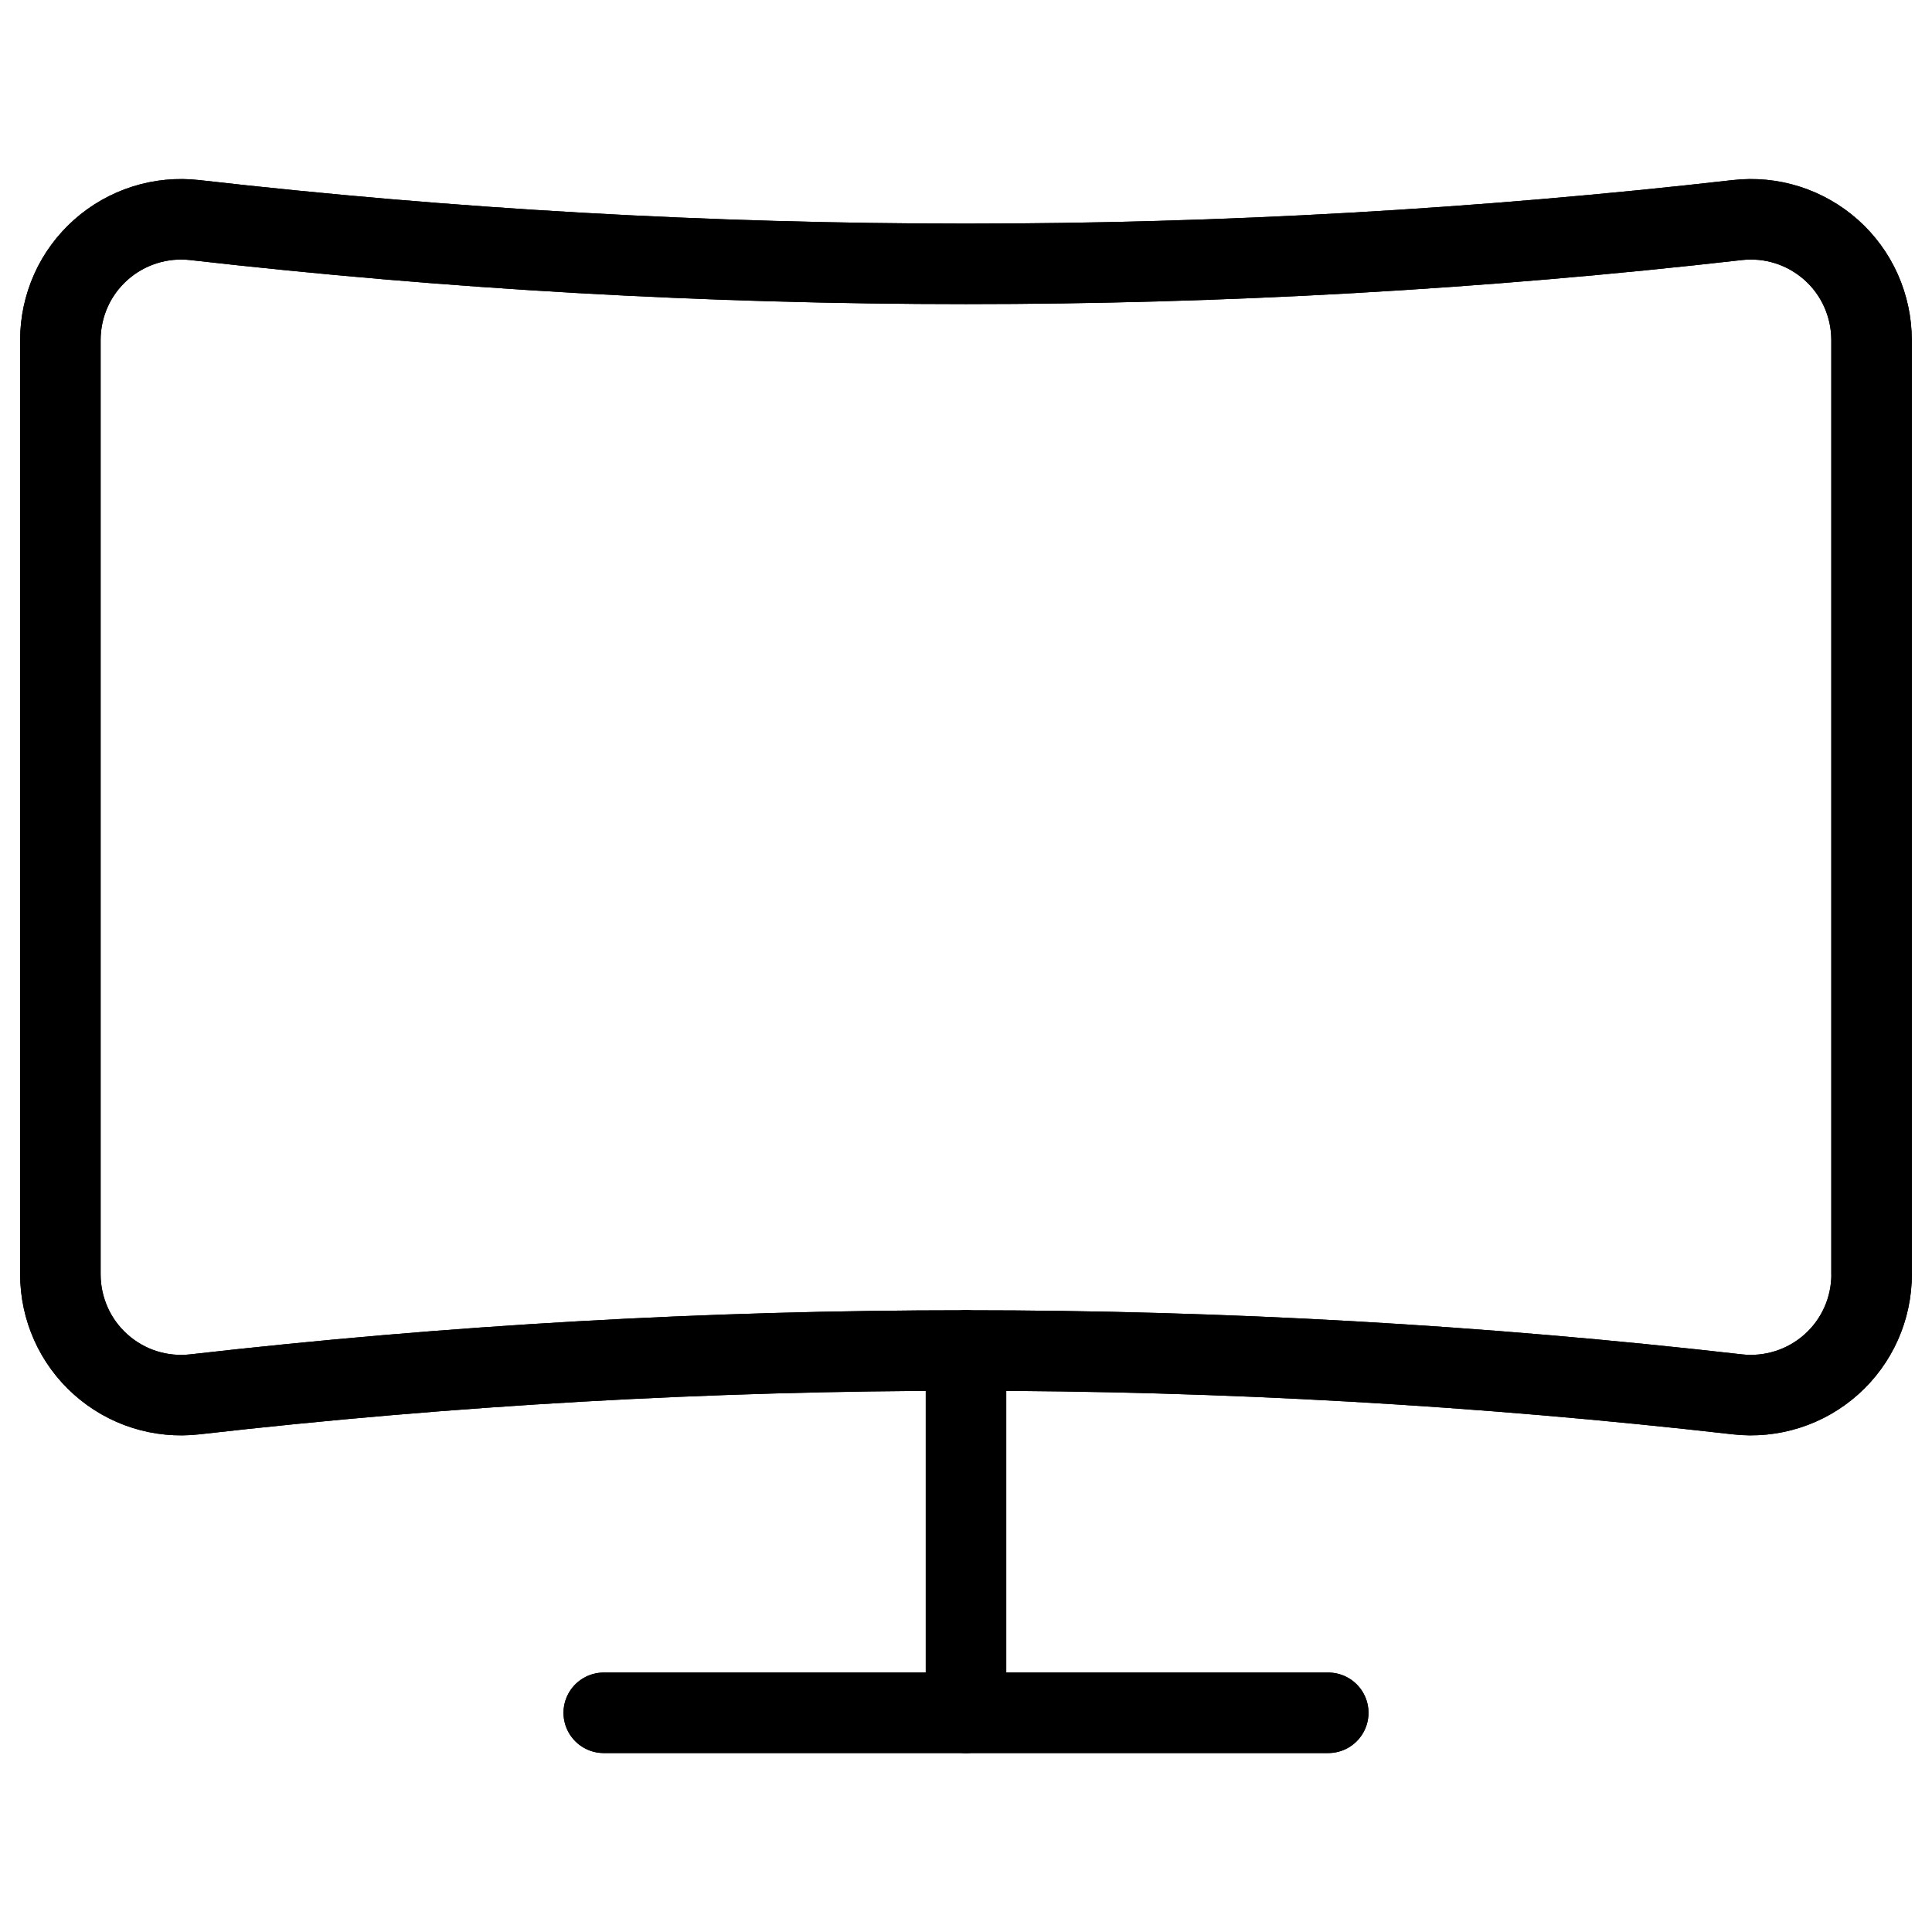<svg xmlns="http://www.w3.org/2000/svg" fill="none" viewBox="0 0 24 24" id="Modern-Tv-Curvy-Edge--Streamline-Ultimate">
  <desc>
    Modern Tv Curvy Edge Streamline Icon: https://streamlinehq.com
  </desc>
  <path stroke="#000000" stroke-linecap="round" stroke-linejoin="round" d="M7.5 21.277h9" stroke-width="1"></path>
  <path stroke="#000000" stroke-linecap="round" stroke-linejoin="round" d="M12 16.777v4.5" stroke-width="1"></path>
  <path stroke="#000000" stroke-linecap="round" stroke-linejoin="round" d="M23.25 15.828c0 0.211 -0.044 0.421 -0.13 0.614 -0.086 0.193 -0.212 0.366 -0.37 0.507 -0.158 0.141 -0.343 0.247 -0.545 0.311 -0.202 0.064 -0.414 0.085 -0.624 0.061 -6.366 -0.726 -12.794 -0.726 -19.16 0 -0.21 0.024 -0.423 0.004 -0.625 -0.06 -0.202 -0.064 -0.387 -0.17 -0.545 -0.311 -0.158 -0.141 -0.284 -0.313 -0.37 -0.506 -0.086 -0.193 -0.131 -0.402 -0.131 -0.614V4.223c0 -0.211 0.045 -0.42 0.131 -0.613 0.086 -0.193 0.213 -0.365 0.371 -0.506 0.158 -0.141 0.344 -0.246 0.545 -0.31 0.202 -0.064 0.414 -0.084 0.624 -0.06 6.365 0.725 12.793 0.725 19.158 0 0.21 -0.024 0.423 -0.004 0.624 0.06 0.202 0.064 0.387 0.17 0.545 0.31 0.158 0.141 0.284 0.313 0.37 0.506 0.086 0.193 0.131 0.402 0.131 0.613V15.828Z" stroke-width="1"></path>
  <path stroke="#000000" stroke-linecap="round" stroke-linejoin="round" d="M7.5 21.277h9" stroke-width="1"></path>
  <path stroke="#000000" stroke-linecap="round" stroke-linejoin="round" d="M12 16.777v4.5" stroke-width="1"></path>
  <path stroke="#000000" stroke-linecap="round" stroke-linejoin="round" d="M23.25 15.828c0 0.211 -0.044 0.421 -0.13 0.614 -0.086 0.193 -0.212 0.366 -0.37 0.507 -0.158 0.141 -0.343 0.247 -0.545 0.311 -0.202 0.064 -0.414 0.085 -0.624 0.061 -6.366 -0.726 -12.794 -0.726 -19.16 0 -0.21 0.024 -0.423 0.004 -0.625 -0.06 -0.202 -0.064 -0.387 -0.17 -0.545 -0.311 -0.158 -0.141 -0.284 -0.313 -0.37 -0.506 -0.086 -0.193 -0.131 -0.402 -0.131 -0.614V4.223c0 -0.211 0.045 -0.42 0.131 -0.613 0.086 -0.193 0.213 -0.365 0.371 -0.506 0.158 -0.141 0.344 -0.246 0.545 -0.31 0.202 -0.064 0.414 -0.084 0.624 -0.06 6.365 0.725 12.793 0.725 19.158 0 0.21 -0.024 0.423 -0.004 0.624 0.06 0.202 0.064 0.387 0.17 0.545 0.31 0.158 0.141 0.284 0.313 0.37 0.506 0.086 0.193 0.131 0.402 0.131 0.613V15.828Z" stroke-width="1"></path>
</svg>